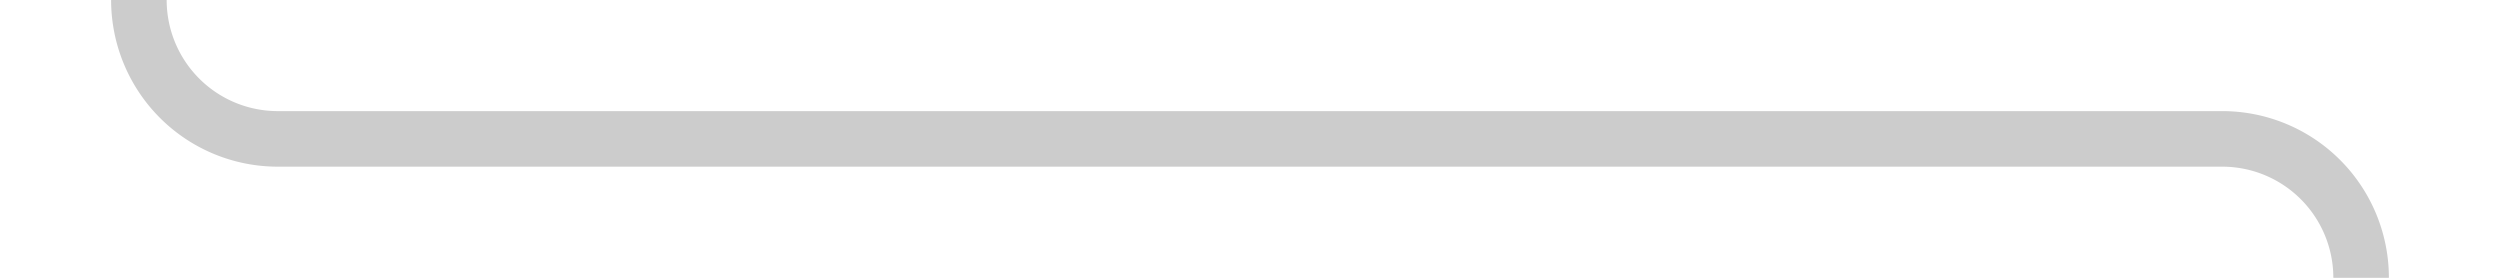 ﻿<?xml version="1.0" encoding="utf-8"?>
<svg version="1.1" xmlns:xlink="http://www.w3.org/1999/xlink" width="90px" height="10px" preserveAspectRatio="xMinYMid meet" viewBox="4003 6416  90 8" xmlns="http://www.w3.org/2000/svg">
  <path d="M 4008 6210  L 4008 6415  A 5 5 0 0 0 4013 6420 L 4083 6420  A 5 5 0 0 1 4088 6425 L 4088 6435  " stroke-width="2" stroke="#cccccc" fill="none" />
  <path d="M 4092.293 6429.893  L 4088 6434.186  L 4083.707 6429.893  L 4082.293 6431.307  L 4087.293 6436.307  L 4088 6437.014  L 4088.707 6436.307  L 4093.707 6431.307  L 4092.293 6429.893  Z " fill-rule="nonzero" fill="#cccccc" stroke="none" />
</svg>